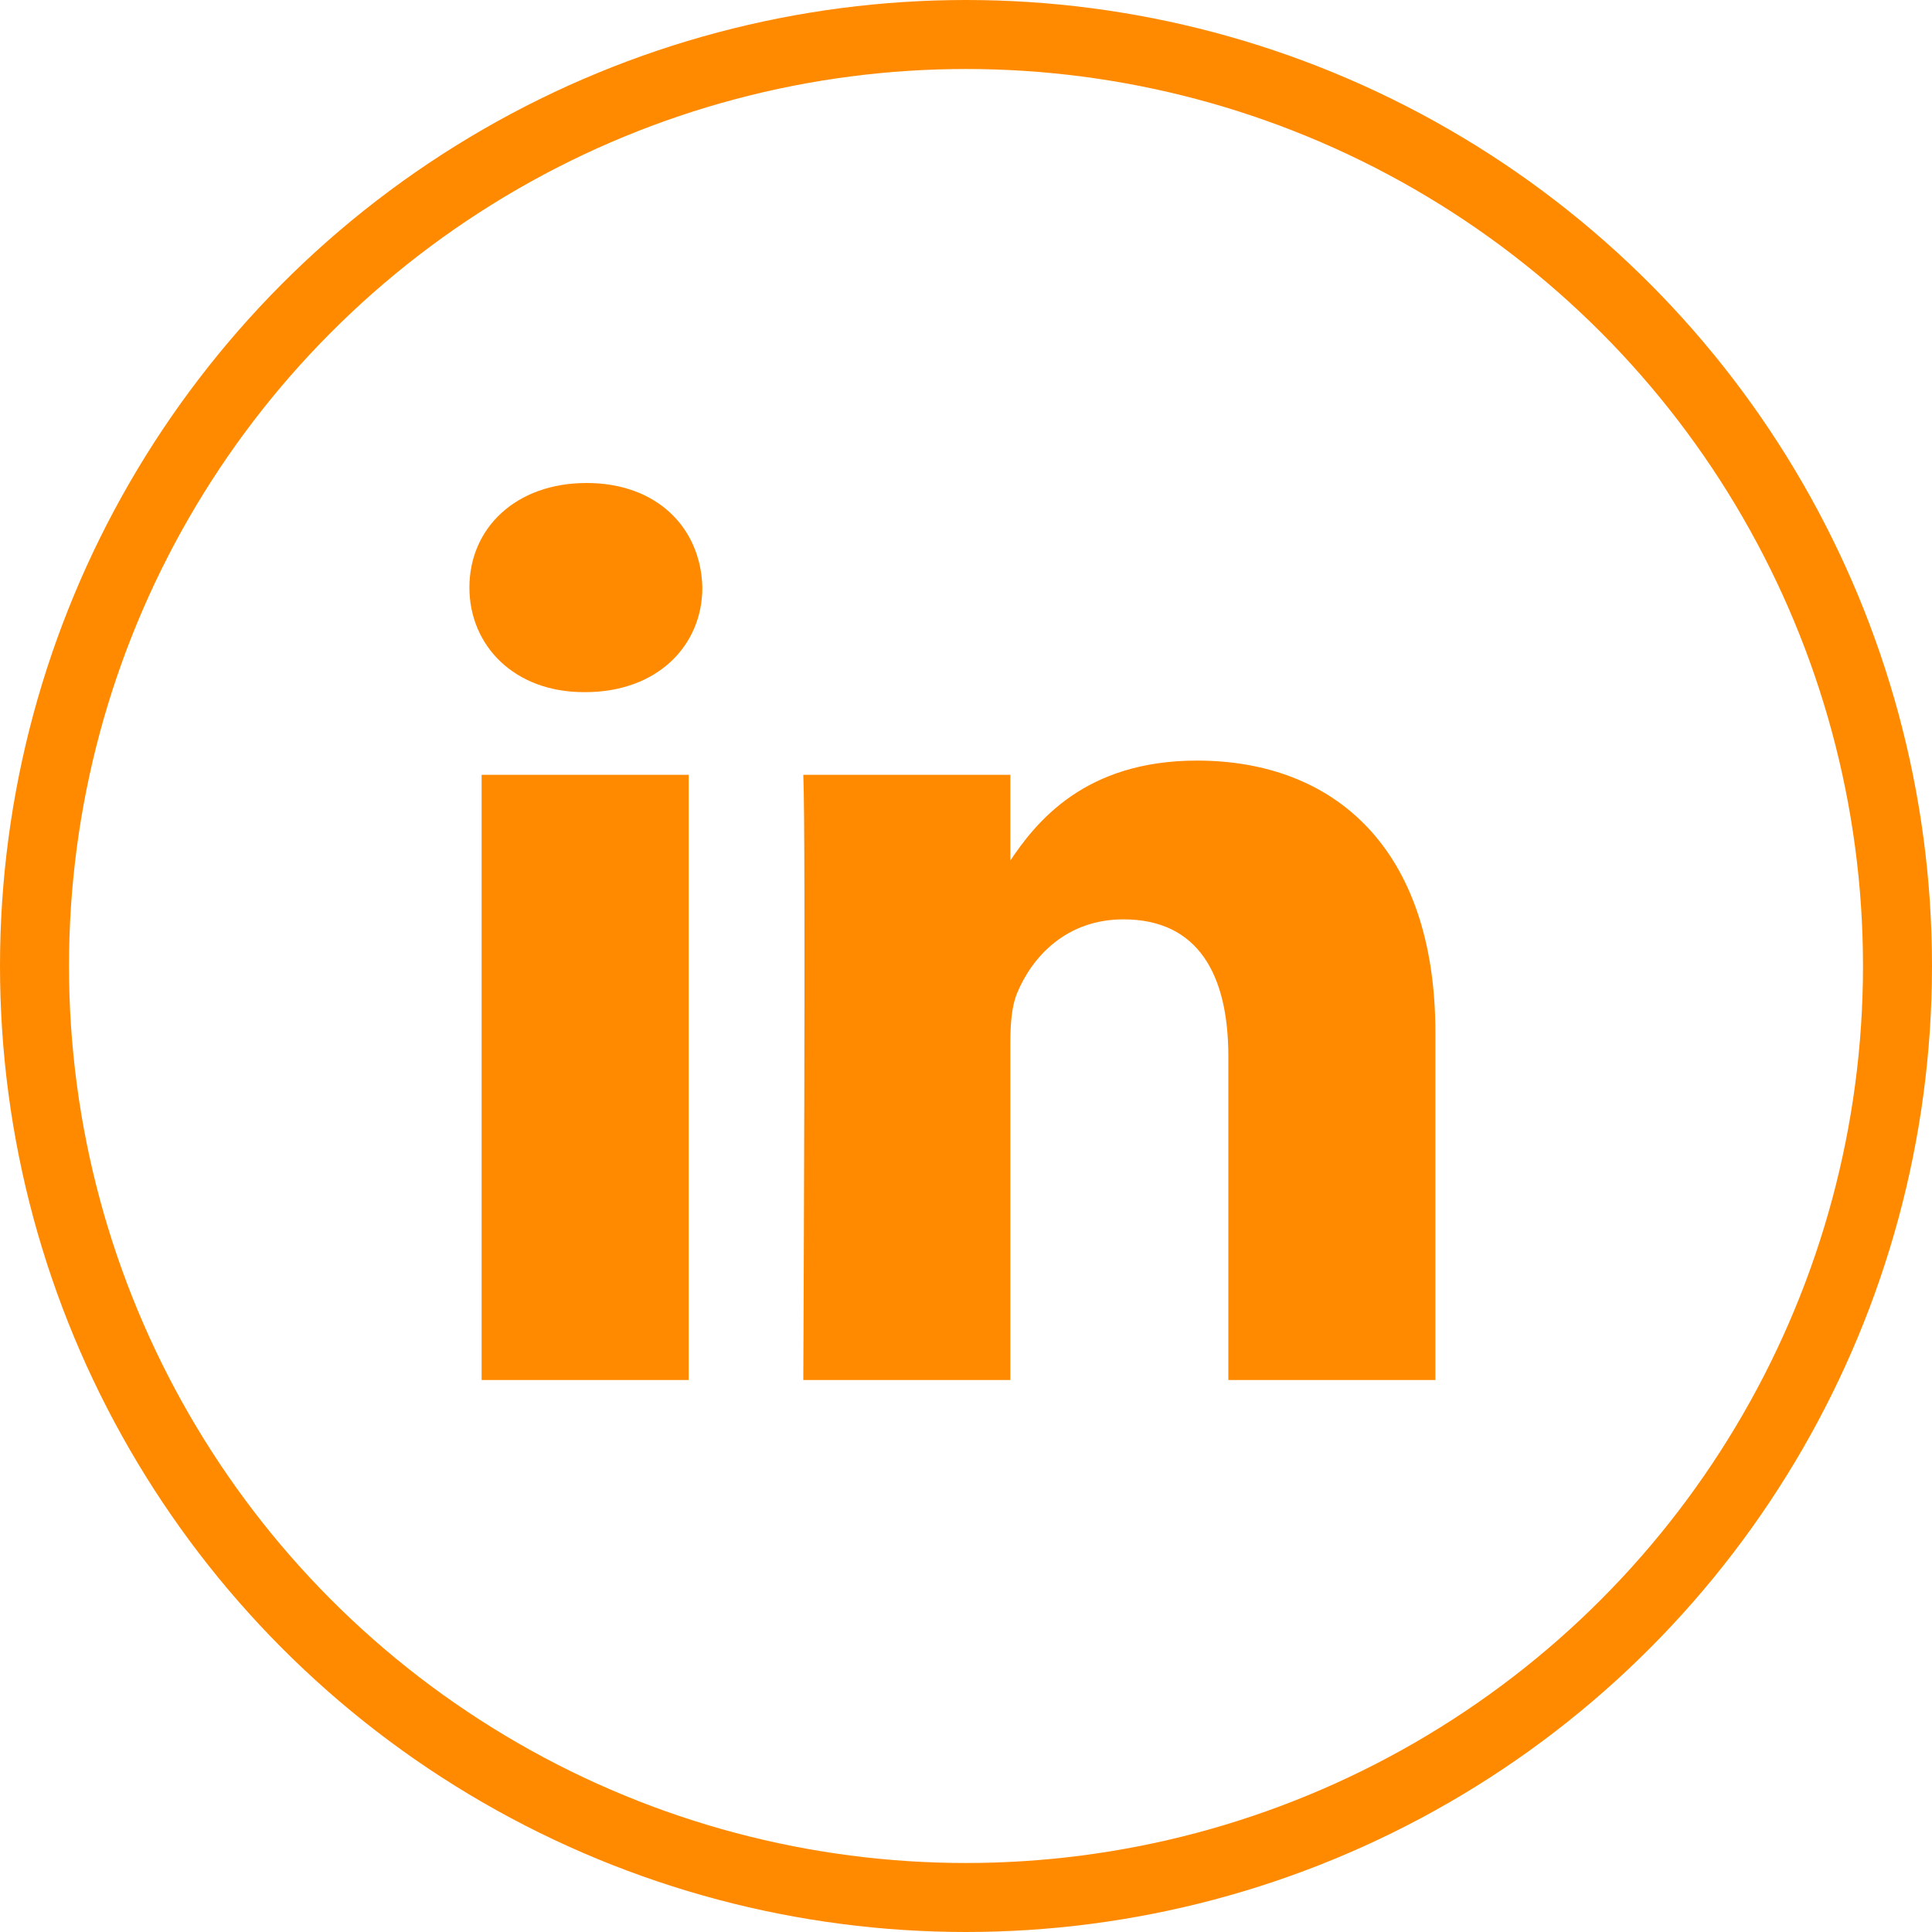 <svg width="28" height="28" viewBox="0 0 28 28" fill="none" xmlns="http://www.w3.org/2000/svg">
<circle cx="14" cy="14" r="13.5" stroke="#FF8A00"/>
<path d="M9.981 20V11.229H6.98V20H9.981ZM8.481 10.031C9.527 10.031 10.179 9.357 10.179 8.515C10.159 7.655 9.527 7 8.501 7C7.474 7 6.803 7.655 6.803 8.515C6.803 9.357 7.454 10.031 8.461 10.031H8.481H8.481ZM11.642 20H14.643V15.102C14.643 14.84 14.662 14.578 14.742 14.39C14.959 13.867 15.453 13.324 16.282 13.324C17.367 13.324 17.802 14.129 17.802 15.308V20H20.803V14.971C20.803 12.277 19.322 11.023 17.348 11.023C15.729 11.023 15.018 11.902 14.623 12.501H14.643V11.229H11.642C11.681 12.052 11.642 20 11.642 20L11.642 20Z" fill="#FF8A00"/>
</svg>
